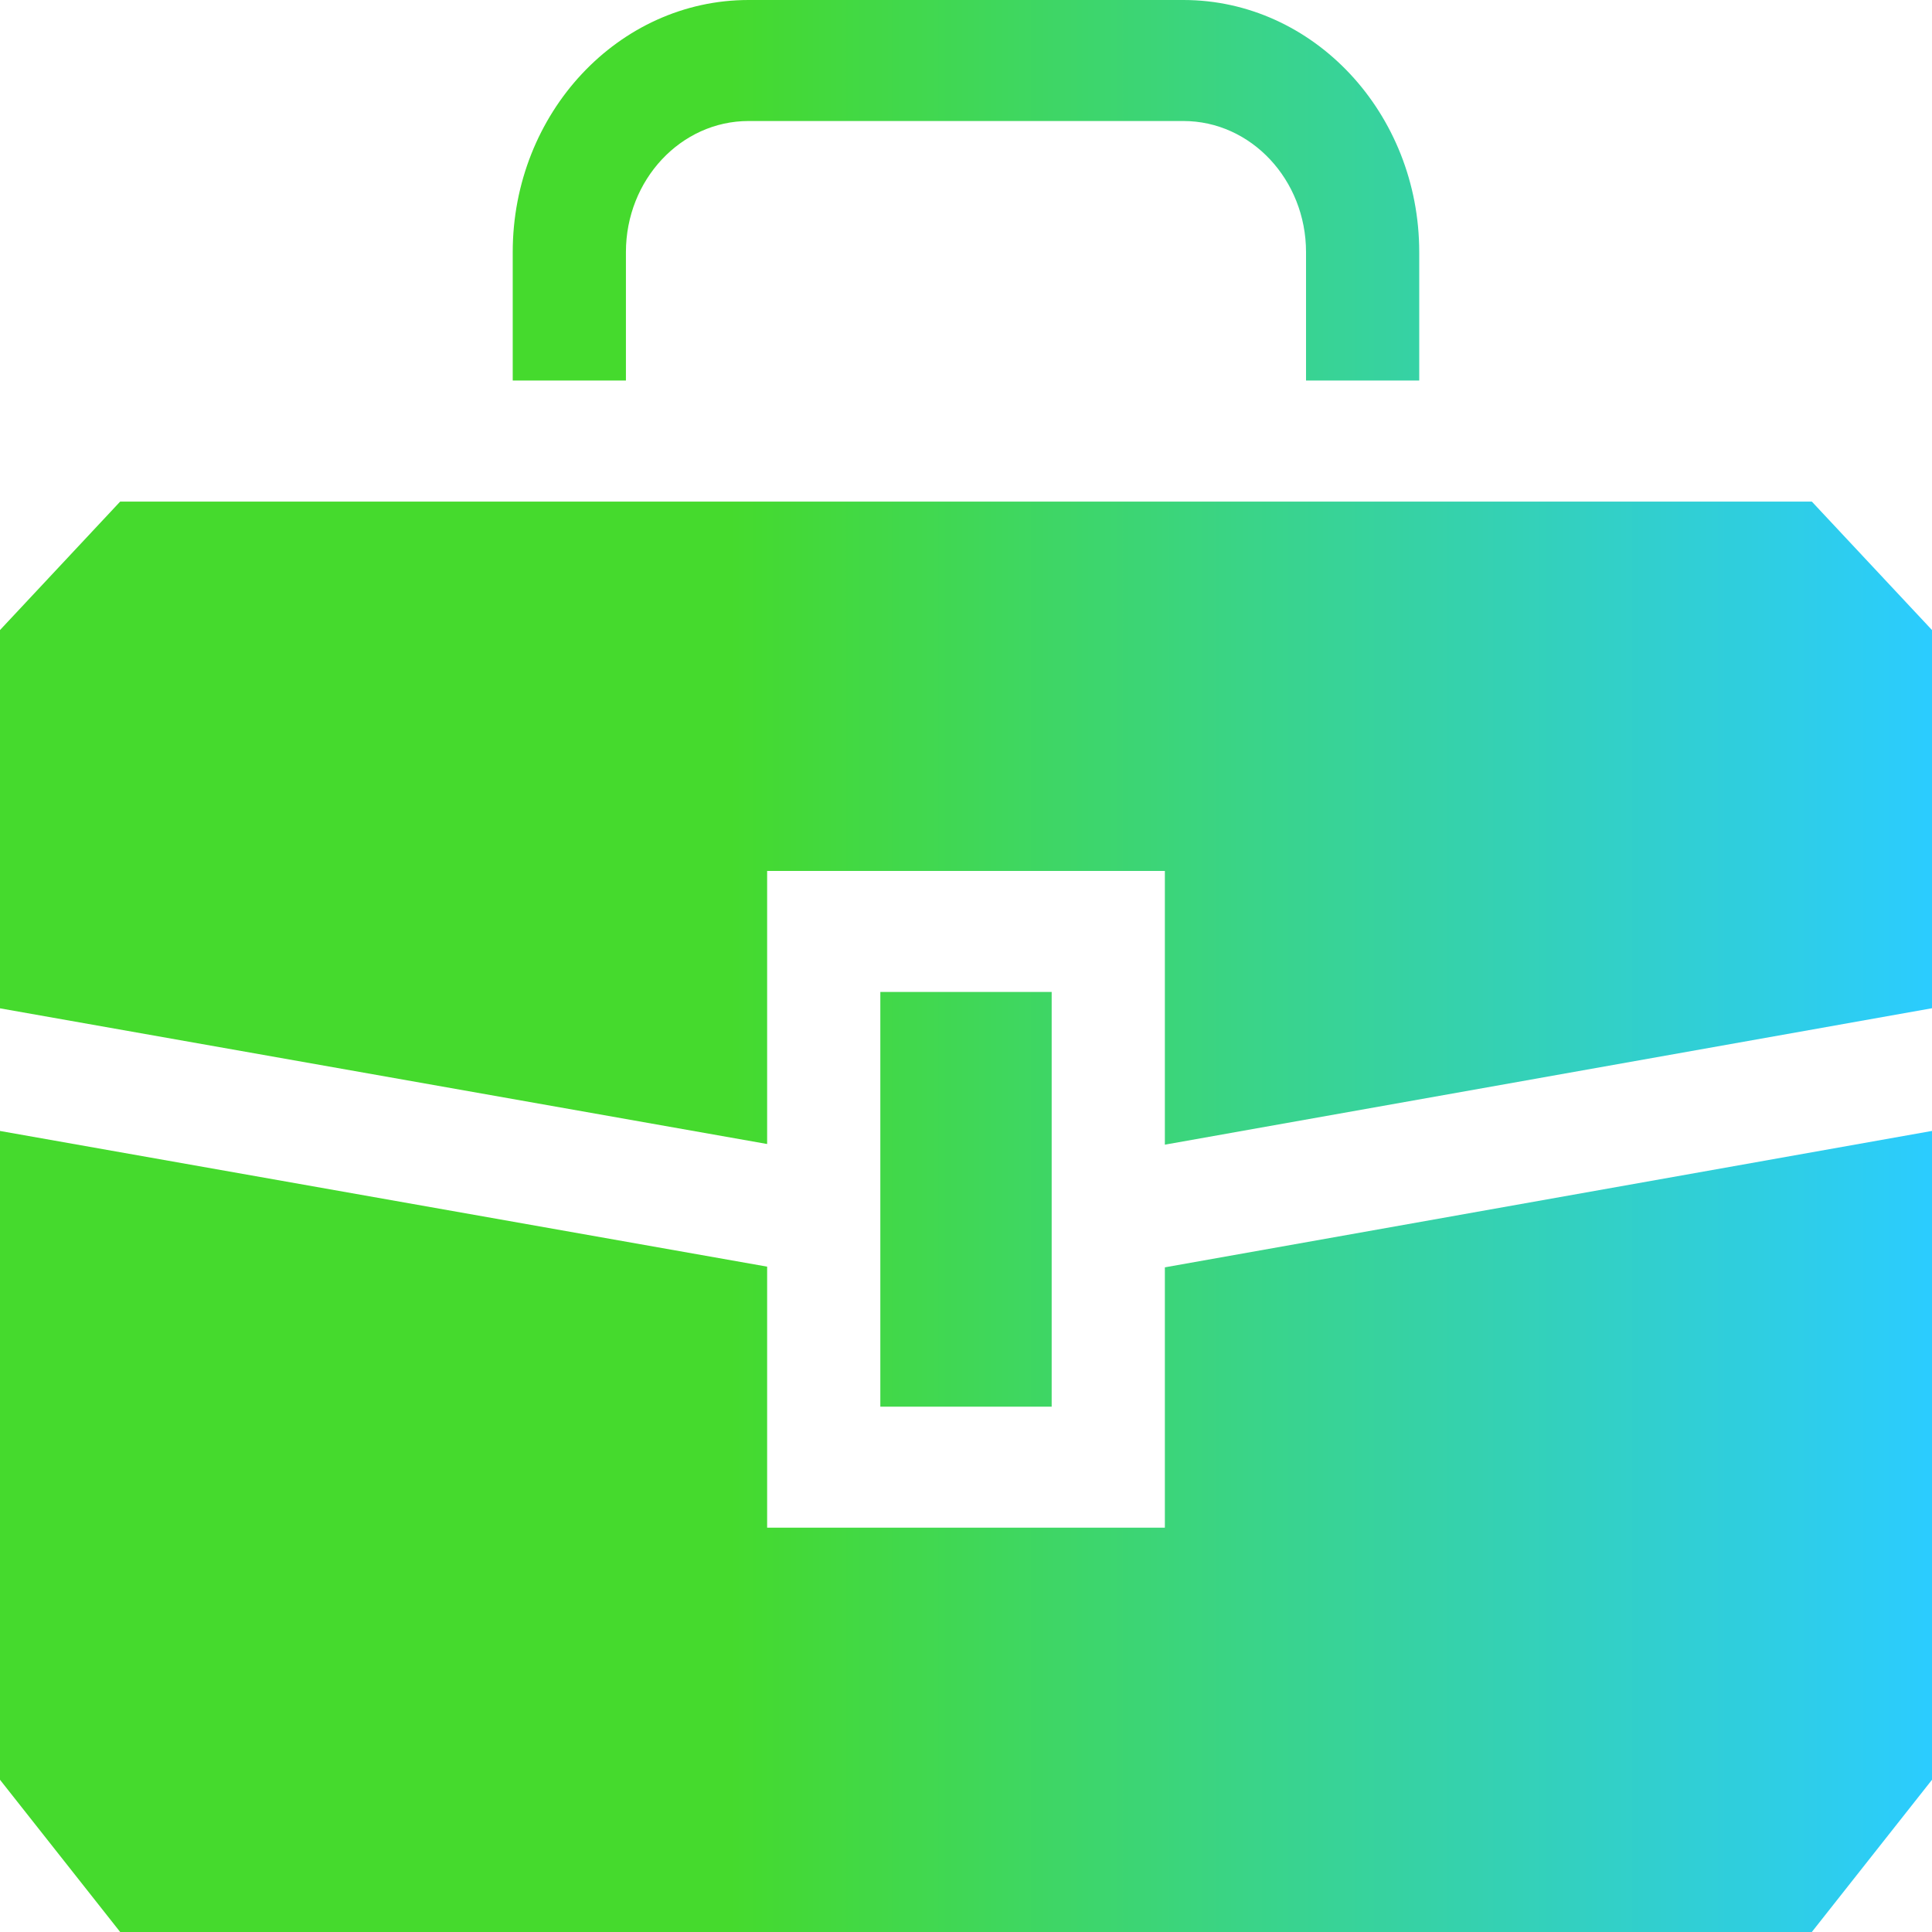 <svg width="44" height="44" viewBox="0 0 44 44" fill="none" xmlns="http://www.w3.org/2000/svg">
<path d="M32.322 8.666H29.744V5.742C29.744 4.095 28.491 2.756 26.951 2.756H17.048C15.508 2.756 14.255 4.095 14.255 5.742V8.666H11.677V5.742C11.677 2.576 14.086 0 17.048 0H26.951C29.912 0 32.322 2.576 32.322 5.742V8.666Z" fill="url(#paint0_linear_1_118)"/>
<path d="M17.471 26.054V19.835H26.529V26.069L44 22.962V14.349L41.263 11.423H2.737L0 14.349V22.964L17.471 26.054Z" fill="url(#paint1_linear_1_118)"/>
<path d="M20.049 22.591H23.951V32.036H20.049V22.591Z" fill="url(#paint2_linear_1_118)"/>
<path d="M26.529 28.863V34.792H17.471V28.847L0 25.757V40.533L2.737 44H41.263L44 40.533V25.756L26.529 28.863Z" fill="url(#paint3_linear_1_118)"/>
<defs>
<linearGradient id="paint0_linear_1_118" x1="1.36594e-08" y1="22" x2="44" y2="22" gradientUnits="userSpaceOnUse">
<stop offset="0.378" stop-color="#45DA2D"/>
<stop offset="1" stop-color="#2BCCFF"/>
</linearGradient>
<linearGradient id="paint1_linear_1_118" x1="1.36594e-08" y1="22" x2="44" y2="22" gradientUnits="userSpaceOnUse">
<stop offset="0.378" stop-color="#45DA2D"/>
<stop offset="1" stop-color="#2BCCFF"/>
</linearGradient>
<linearGradient id="paint2_linear_1_118" x1="1.36594e-08" y1="22" x2="44" y2="22" gradientUnits="userSpaceOnUse">
<stop offset="0.378" stop-color="#45DA2D"/>
<stop offset="1" stop-color="#2BCCFF"/>
</linearGradient>
<linearGradient id="paint3_linear_1_118" x1="1.36594e-08" y1="22" x2="44" y2="22" gradientUnits="userSpaceOnUse">
<stop offset="0.378" stop-color="#45DA2D"/>
<stop offset="1" stop-color="#2BCCFF"/>
</linearGradient>
</defs>
</svg>
